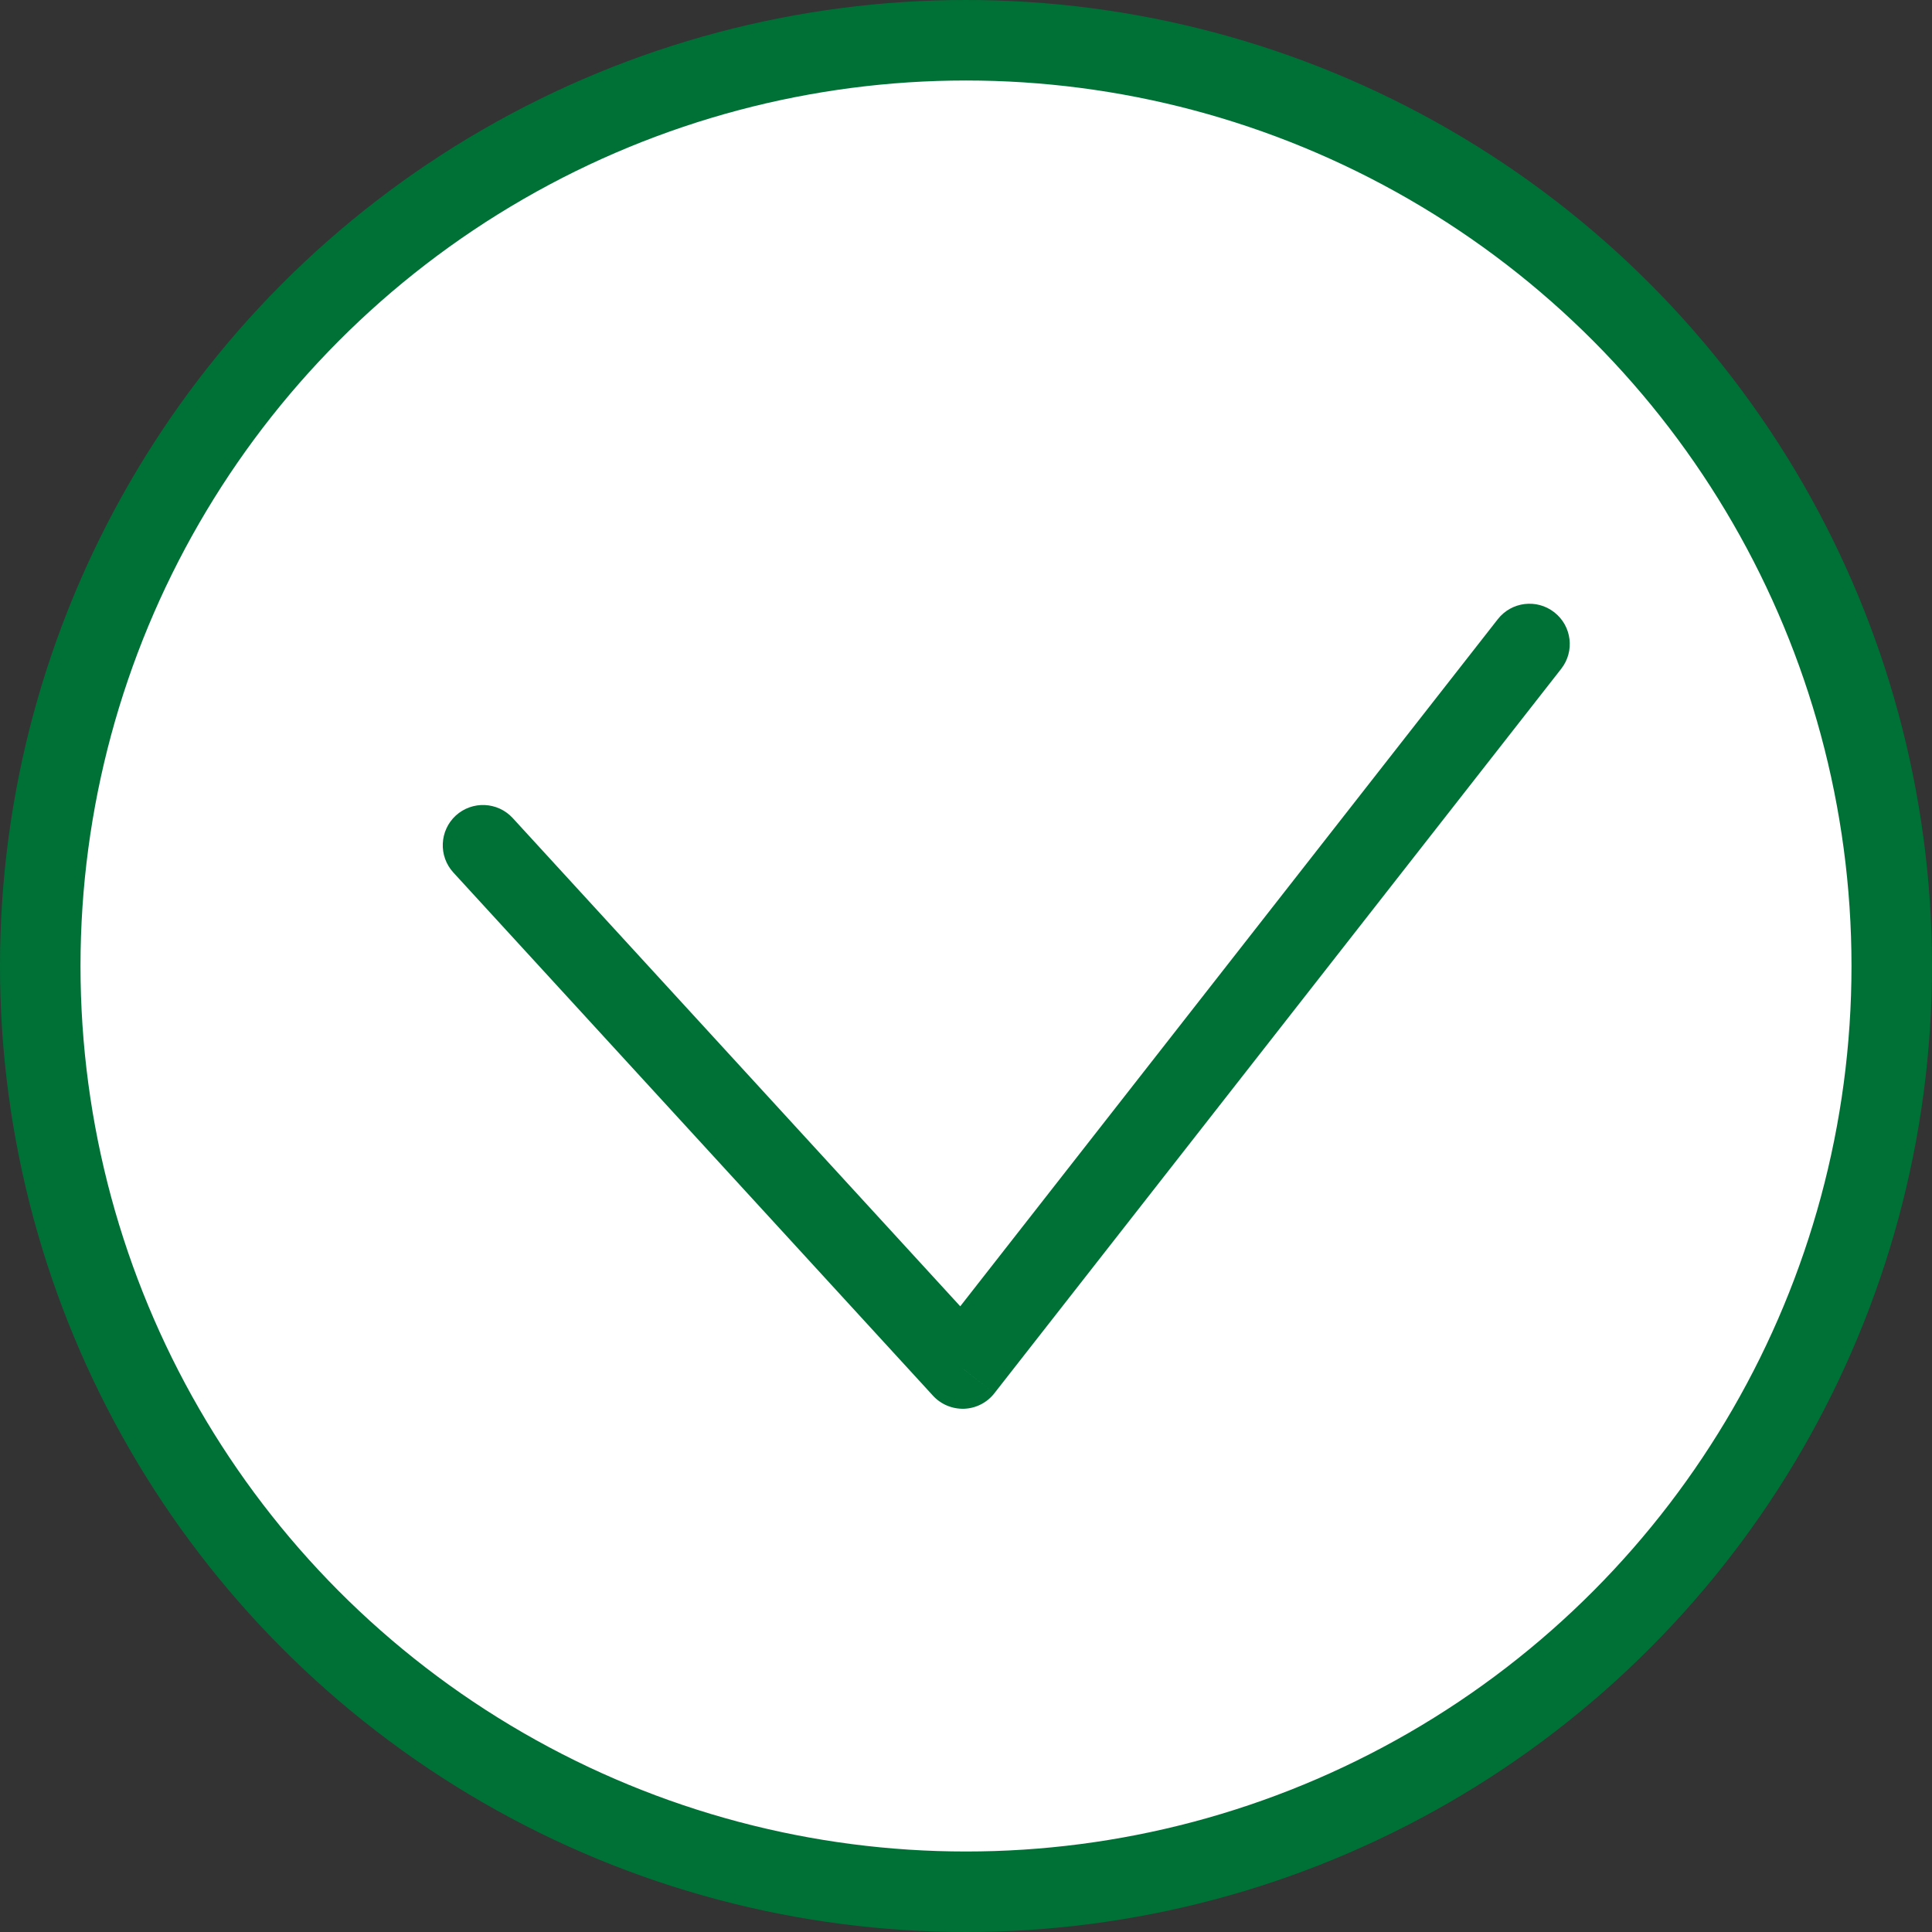 <svg width="24" height="24" viewBox="0 0 24 24" fill="none" xmlns="http://www.w3.org/2000/svg">
<rect x="0" y="0" width="24" height="24" fill="#333333" stroke="none"/>
<circle cx="12" cy="12" r="11.5" fill="white" stroke="#007136"/>
<path d="M6.369 10.162C6.182 9.959 5.866 9.945 5.662 10.131C5.459 10.318 5.445 10.634 5.631 10.838L6.369 10.162ZM11.958 17L11.59 17.338C11.689 17.446 11.831 17.505 11.978 17.5C12.125 17.494 12.262 17.424 12.352 17.308L11.958 17ZM19.394 8.308C19.564 8.091 19.526 7.776 19.308 7.606C19.091 7.436 18.776 7.474 18.606 7.692L19.394 8.308ZM5.631 10.838L11.59 17.338L12.327 16.662L6.369 10.162L5.631 10.838ZM12.352 17.308L19.394 8.308L18.606 7.692L11.565 16.692L12.352 17.308Z" fill="#007136"/>
</svg>

